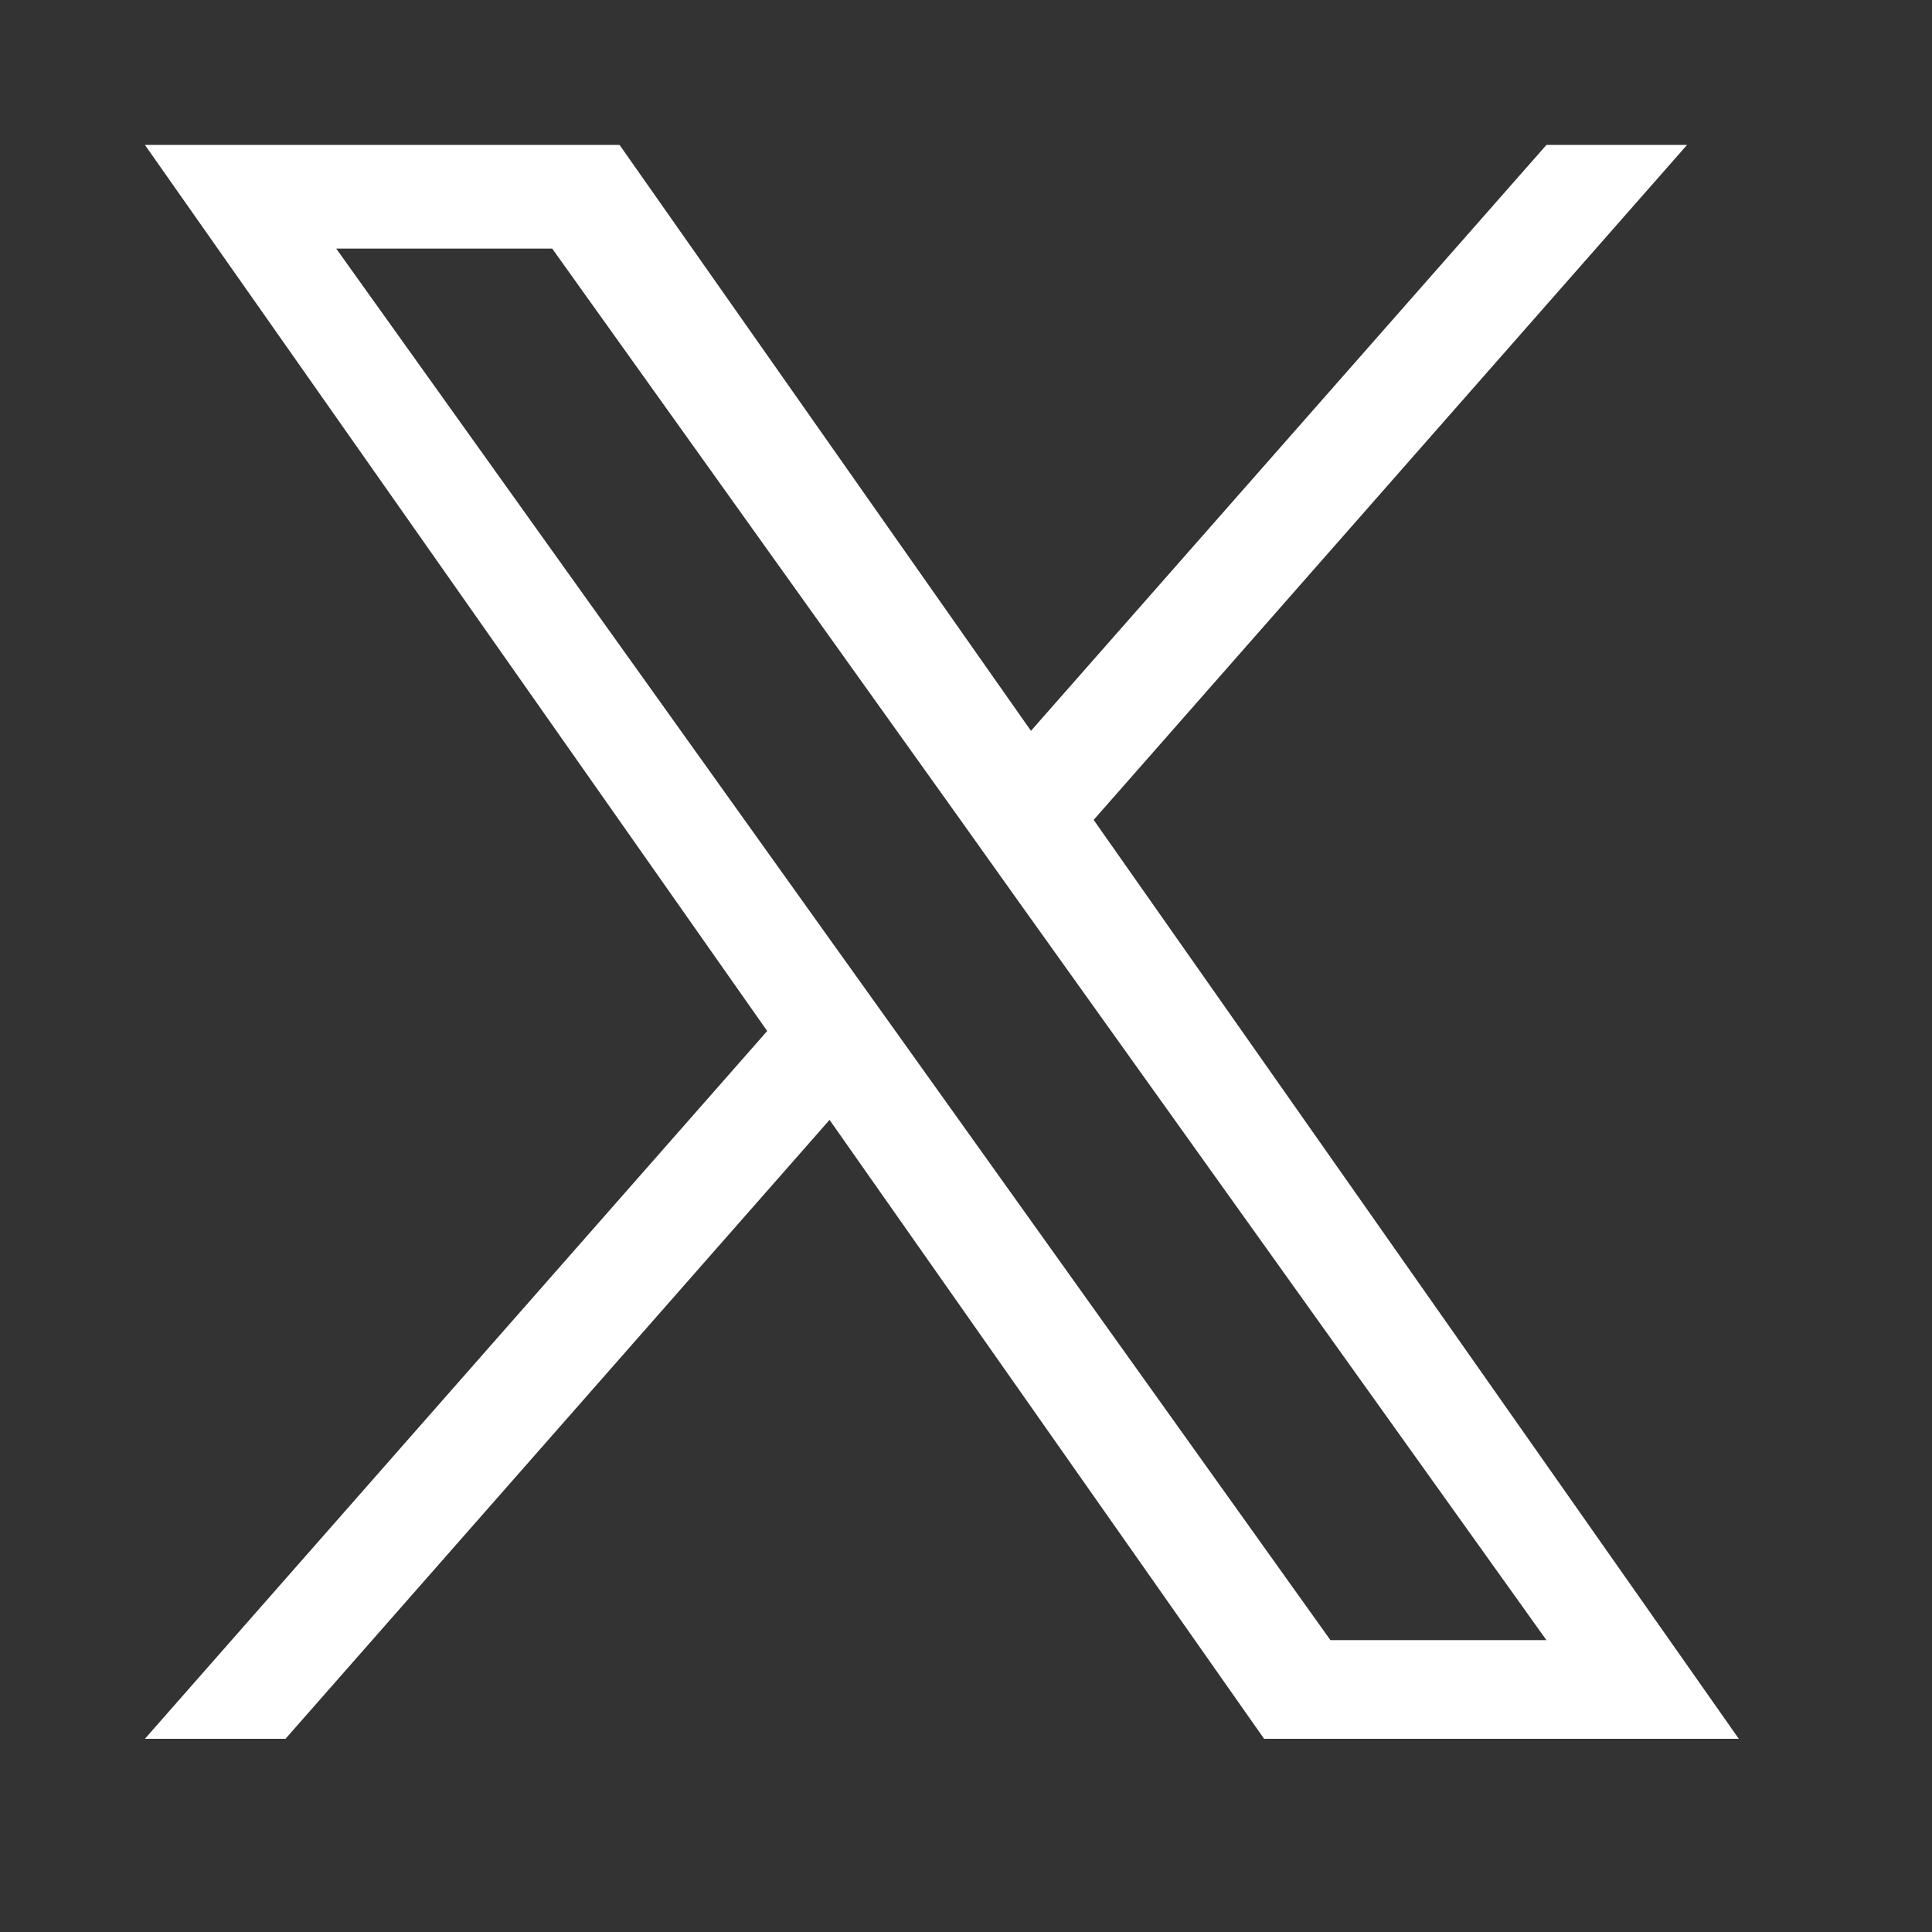 <svg width="40" height="40" viewBox="0 0 40 40" fill="none" xmlns="http://www.w3.org/2000/svg">
<rect x="0" y="0" width="40" height="40" fill="#333333" stroke="none"/>
<path d="M22.643 16.975L34.929 3H32.018L21.345 15.131L12.827 3H3L15.884 21.346L3 36H5.911L17.175 23.186L26.172 36H36L22.643 16.975ZM18.654 21.508L17.347 19.68L6.961 5.147H11.433L19.817 16.88L21.119 18.708L32.017 33.957H27.545L18.654 21.508Z" fill="white"/>
</svg>
